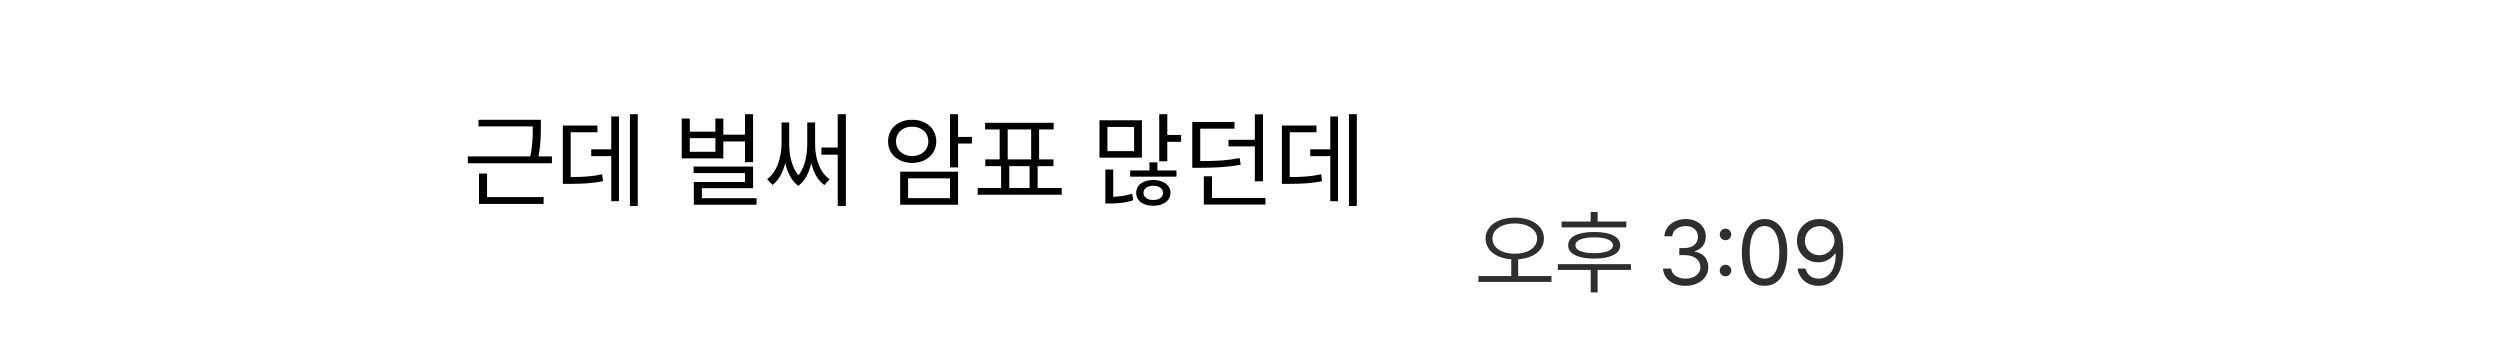 <svg width="544" height="76" viewBox="0 0 544 76" fill="none" xmlns="http://www.w3.org/2000/svg">
<g clip-path="url(#clip0_143_116)">
<path d="M329.613 47.352C333.305 47.371 335.961 49.168 335.961 51.902C335.961 54.49 333.656 56.209 330.355 56.414V60.066H337.602V61.355H321.703V60.066H328.852V56.414C325.561 56.199 323.266 54.48 323.266 51.902C323.266 49.168 325.922 47.371 329.613 47.352ZM329.613 48.621C326.801 48.621 324.75 49.949 324.75 51.902C324.75 53.914 326.801 55.203 329.613 55.223C332.426 55.203 334.477 53.914 334.477 51.902C334.477 49.949 332.426 48.621 329.613 48.621ZM353.891 48.211V49.48H339.809V48.211H346.137V46.121H347.641V48.211H353.891ZM354.887 57.469V58.738H347.641V63.621H346.137V58.738H338.988V57.469H354.887ZM346.898 50.477C350.434 50.477 352.562 51.512 352.562 53.387C352.562 55.223 350.434 56.258 346.898 56.277C343.344 56.258 341.215 55.223 341.234 53.387C341.215 51.512 343.344 50.477 346.898 50.477ZM346.898 51.648C344.301 51.648 342.797 52.293 342.816 53.387C342.797 54.461 344.301 55.086 346.898 55.086C349.457 55.086 350.961 54.461 350.98 53.387C350.961 52.293 349.457 51.648 346.898 51.648ZM366.801 62.195C363.988 62.195 361.977 60.691 361.879 58.445H363.656C363.754 59.793 365.102 60.633 366.781 60.633C368.637 60.633 370.004 59.617 370.004 58.152C370.004 56.609 368.773 55.516 366.566 55.516H365.414V53.973H366.566C368.285 53.973 369.477 53.016 369.477 51.551C369.477 50.145 368.441 49.188 366.84 49.188C365.336 49.188 363.949 50.027 363.871 51.414H362.172C362.27 49.168 364.34 47.664 366.859 47.664C369.555 47.664 371.195 49.422 371.176 51.453C371.195 53.055 370.258 54.246 368.773 54.656V54.754C370.609 55.047 371.742 56.355 371.723 58.152C371.742 60.477 369.613 62.195 366.801 62.195ZM375.473 60.125C374.789 60.125 374.203 59.559 374.223 58.855C374.203 58.172 374.789 57.605 375.473 57.605C376.156 57.605 376.723 58.172 376.723 58.855C376.723 59.559 376.156 60.125 375.473 60.125ZM375.473 52.273C374.789 52.273 374.203 51.707 374.223 51.004C374.203 50.32 374.789 49.754 375.473 49.754C376.156 49.754 376.723 50.32 376.723 51.004C376.723 51.707 376.156 52.273 375.473 52.273ZM383.969 62.195C380.824 62.195 379.027 59.559 379.027 54.93C379.027 50.34 380.863 47.664 383.969 47.664C387.074 47.664 388.91 50.34 388.91 54.93C388.91 59.559 387.094 62.195 383.969 62.195ZM383.969 60.633C386 60.633 387.191 58.582 387.191 54.93C387.191 51.277 386 49.188 383.969 49.188C381.938 49.188 380.727 51.277 380.727 54.93C380.727 58.582 381.918 60.633 383.969 60.633ZM395.961 47.664C398.402 47.684 401.098 49.148 401.098 54.363C401.098 59.383 399.047 62.195 395.727 62.195C393.246 62.195 391.488 60.672 391.137 58.426H392.875C393.188 59.695 394.145 60.633 395.727 60.633C398.031 60.633 399.438 58.641 399.457 55.203H399.262C398.441 56.375 397.152 57.078 395.648 57.078C393.109 57.078 391.02 55.145 391.02 52.41C391.02 49.773 392.953 47.645 395.961 47.664ZM395.961 49.207C394.105 49.207 392.719 50.652 392.738 52.391C392.738 54.148 394.047 55.535 395.902 55.535C397.738 55.535 399.184 54.012 399.184 52.352C399.184 50.73 397.836 49.207 395.961 49.207Z" fill="black" fill-opacity="0.82"/>
<g filter="url(#filter0_d_143_116)">
<rect x="88" y="6" width="225" height="55" rx="6" fill="white"/>
</g>
<path d="M117.688 26.064V27.614C117.688 29.288 117.688 31.32 117.172 34.038H120.092V35.52H101.809V34.038H115.397C115.937 31.275 115.937 29.321 115.937 27.614V27.502H104.122V26.064H117.688ZM118.295 42.888V44.37H104.234V37.767H105.986V42.888H118.295ZM138.779 24.852V44.819H137.072V24.852H138.779ZM134.691 25.346V43.786H133.007V33.971H128.649V32.488H133.007V25.346H134.691ZM129.997 27.322V28.782H124.18V38.53C127.055 38.519 128.874 38.395 131.03 37.924L131.21 39.429C128.896 39.9 126.942 39.99 123.73 40.013H122.473V27.322H129.997ZM163.868 24.852V35.273H162.116V30.781H157.399V34.465H148.348V25.795H150.1V28.648H155.67V25.795H157.399V29.299H162.116V24.852H163.868ZM163.868 36.239V40.956H152.728V43.135H164.632V44.55H150.976V39.608H162.116V37.654H150.931V36.239H163.868ZM150.1 33.027H155.67V30.062H150.1V33.027ZM184.061 24.852V44.819H182.286V33.656H178.737V32.106H182.286V24.852H184.061ZM171.729 31.208C171.707 33.207 172.1 36.161 173.729 38.148C175.312 36.217 175.66 33.319 175.66 31.208V26.648H177.367V31.208C177.345 33.813 178.019 37.25 180.512 39.002L179.389 40.282C177.873 39.193 176.997 37.419 176.536 35.476C176.076 37.463 175.233 39.328 173.706 40.44C172.167 39.316 171.314 37.43 170.876 35.476C170.393 37.385 169.54 39.148 168.113 40.237L166.923 39.002C169.349 37.205 170.045 33.724 170.067 31.208V26.648H171.729V31.208ZM208.476 24.852V29.793H211.485V31.23H208.476V36.419H206.724V24.852H208.476ZM208.476 37.362V44.55H195.875V37.362H208.476ZM197.604 38.8V43.112H206.724V38.8H197.604ZM198.48 26.064C201.513 26.042 203.714 27.974 203.736 30.759C203.714 33.544 201.513 35.431 198.48 35.453C195.448 35.431 193.225 33.544 193.247 30.759C193.225 27.974 195.448 26.042 198.48 26.064ZM198.48 27.569C196.459 27.547 194.954 28.872 194.977 30.759C194.954 32.645 196.459 33.948 198.48 33.971C200.524 33.948 202.007 32.645 202.007 30.759C202.007 28.872 200.524 27.547 198.48 27.569ZM231.026 40.911V42.371H212.743V40.911H217.842V36.149H214.405V34.69H217.527V28.176H214.36V26.716H229.274V28.176H226.107V34.69H229.229V36.149H225.793V40.911H231.026ZM219.279 34.69H224.378V28.176H219.279V34.69ZM219.616 40.911H224.041V36.149H219.616V40.911ZM254.004 24.852V29.366H257.014V30.849H254.004V35.094H252.252V24.852H254.004ZM248.479 26.177V34.308H239.247V26.177H248.479ZM240.977 27.614V32.893H246.771V27.614H240.977ZM242.234 36.891V42.82C243.391 42.787 244.93 42.618 246.345 42.147L246.614 43.562C244.66 44.213 242.773 44.28 241.471 44.28H240.527V36.891H242.234ZM256.003 37.093V38.44H245.918V37.093H250.118V35.318H251.848V37.093H256.003ZM250.949 39.159C253.128 39.182 254.678 40.237 254.7 41.967C254.678 43.696 253.128 44.774 250.949 44.774C248.748 44.774 247.221 43.696 247.243 41.967C247.221 40.237 248.748 39.182 250.949 39.159ZM250.949 40.417C249.714 40.417 248.815 41.023 248.815 41.967C248.815 42.91 249.714 43.539 250.949 43.517C252.207 43.539 253.083 42.91 253.083 41.967C253.083 41.023 252.207 40.417 250.949 40.417ZM268.626 26.536V27.996H261.169V35.049C264.751 35.049 267.065 34.925 269.749 34.398L269.974 35.857C267.121 36.352 264.695 36.509 260.944 36.509H259.439V26.536H268.626ZM274.825 24.874V39.451H273.051V31.859H267.323V30.422H273.051V24.874H274.825ZM275.364 43.067V44.505H261.955V38.351H263.729V43.067H275.364ZM295.242 24.852V44.819H293.535V24.852H295.242ZM291.154 25.346V43.786H289.47V33.971H285.112V32.488H289.47V25.346H291.154ZM286.46 27.322V28.782H280.643V38.53C283.518 38.519 285.337 38.395 287.493 37.924L287.673 39.429C285.359 39.9 283.405 39.99 280.193 40.013H278.936V27.322H286.46Z" fill="black"/>
</g>
<defs>
<filter id="filter0_d_143_116" x="85" y="6" width="231" height="62" filterUnits="userSpaceOnUse" color-interpolation-filters="sRGB">
<feFlood flood-opacity="0" result="BackgroundImageFix"/>
<feColorMatrix in="SourceAlpha" type="matrix" values="0 0 0 0 0 0 0 0 0 0 0 0 0 0 0 0 0 0 127 0" result="hardAlpha"/>
<feOffset dy="4"/>
<feGaussianBlur stdDeviation="1.5"/>
<feComposite in2="hardAlpha" operator="out"/>
<feColorMatrix type="matrix" values="0 0 0 0 0 0 0 0 0 0 0 0 0 0 0 0 0 0 0.1 0"/>
<feBlend mode="normal" in2="BackgroundImageFix" result="effect1_dropShadow_143_116"/>
<feBlend mode="normal" in="SourceGraphic" in2="effect1_dropShadow_143_116" result="shape"/>
</filter>
<clipPath id="clip0_143_116">
<rect width="544" height="76" fill="white"/>
</clipPath>
</defs>
</svg>
